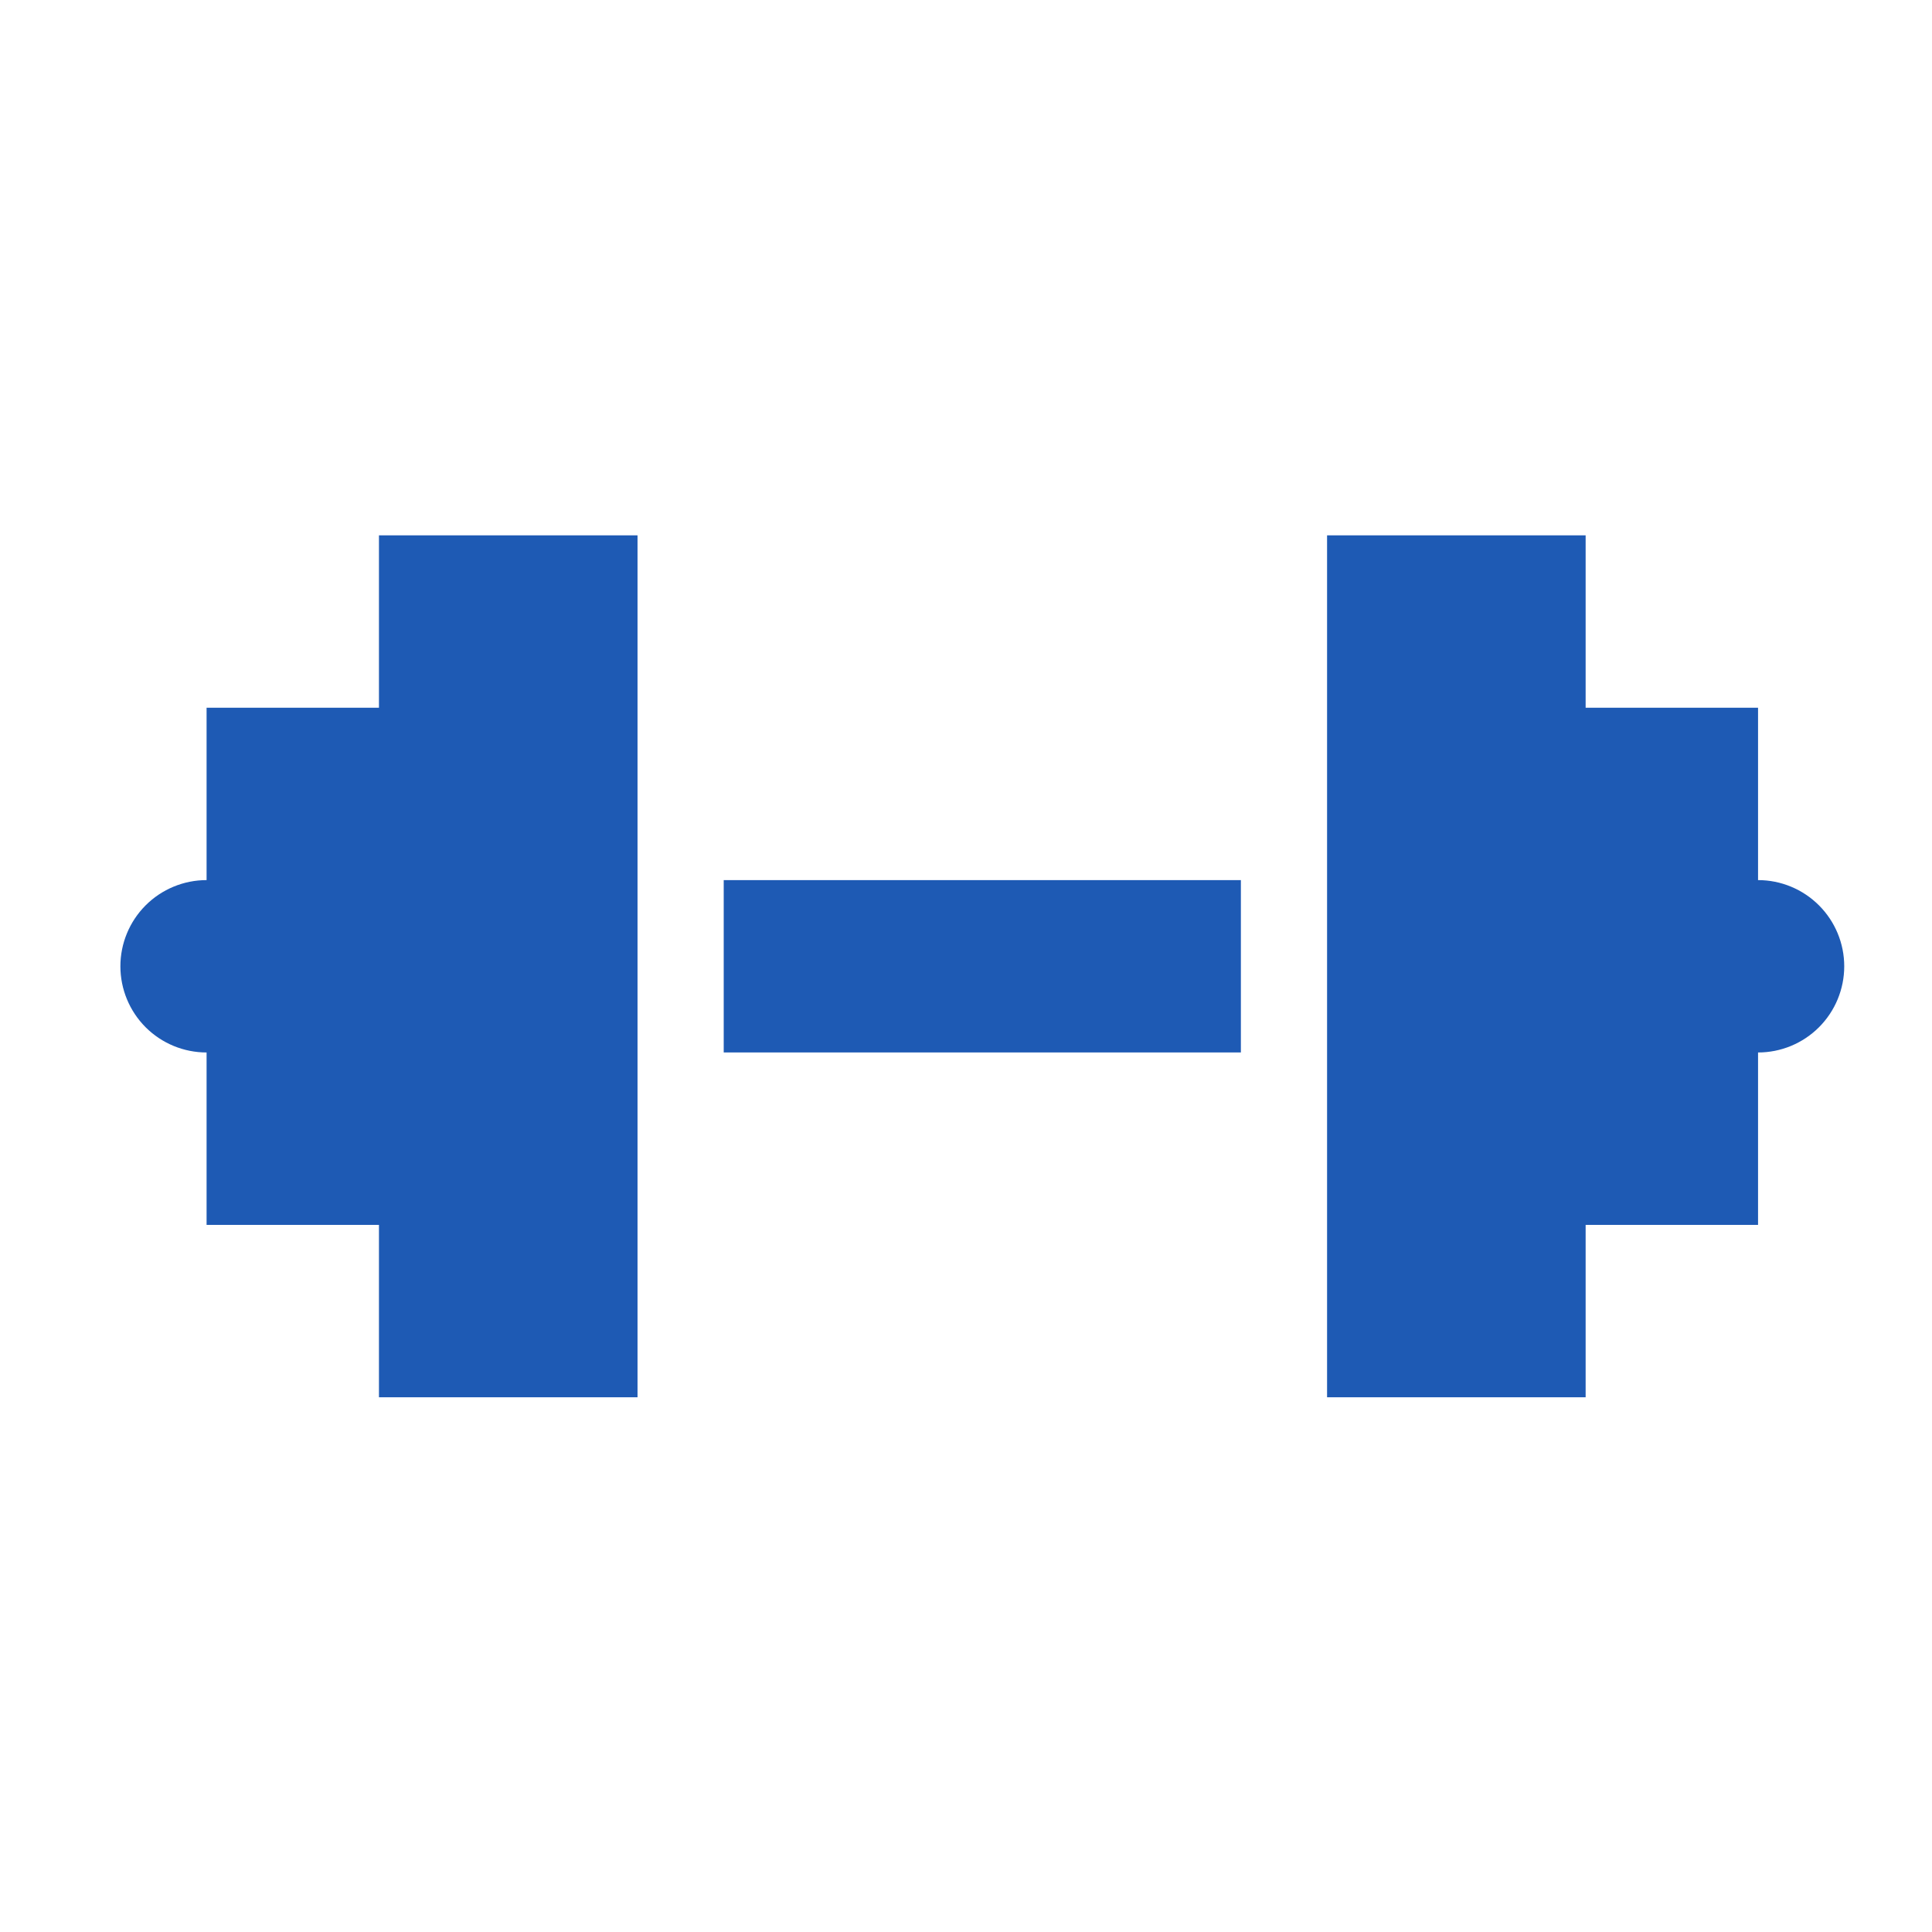 <svg width="54" height="54" viewBox="0 0 54 54" fill="none" xmlns="http://www.w3.org/2000/svg">
<path d="M34.683 29.417H20.228V24.599H34.683V29.417ZM10.592 14.963V19.781H5.774V24.599C5.135 24.599 4.522 24.853 4.07 25.305C3.619 25.757 3.365 26.369 3.365 27.008C3.365 27.647 3.619 28.26 4.07 28.712C4.522 29.164 5.135 29.417 5.774 29.417V34.236H10.592V39.054H17.819V14.963H10.592ZM49.138 24.599V19.781H44.319V14.963H37.092V39.054H44.319V34.236H49.138V29.417C49.776 29.417 50.389 29.164 50.841 28.712C51.293 28.26 51.547 27.647 51.547 27.008C51.547 26.369 51.293 25.757 50.841 25.305C50.389 24.853 49.776 24.599 49.138 24.599Z" fill="#1E5AB4"/>
</svg>
